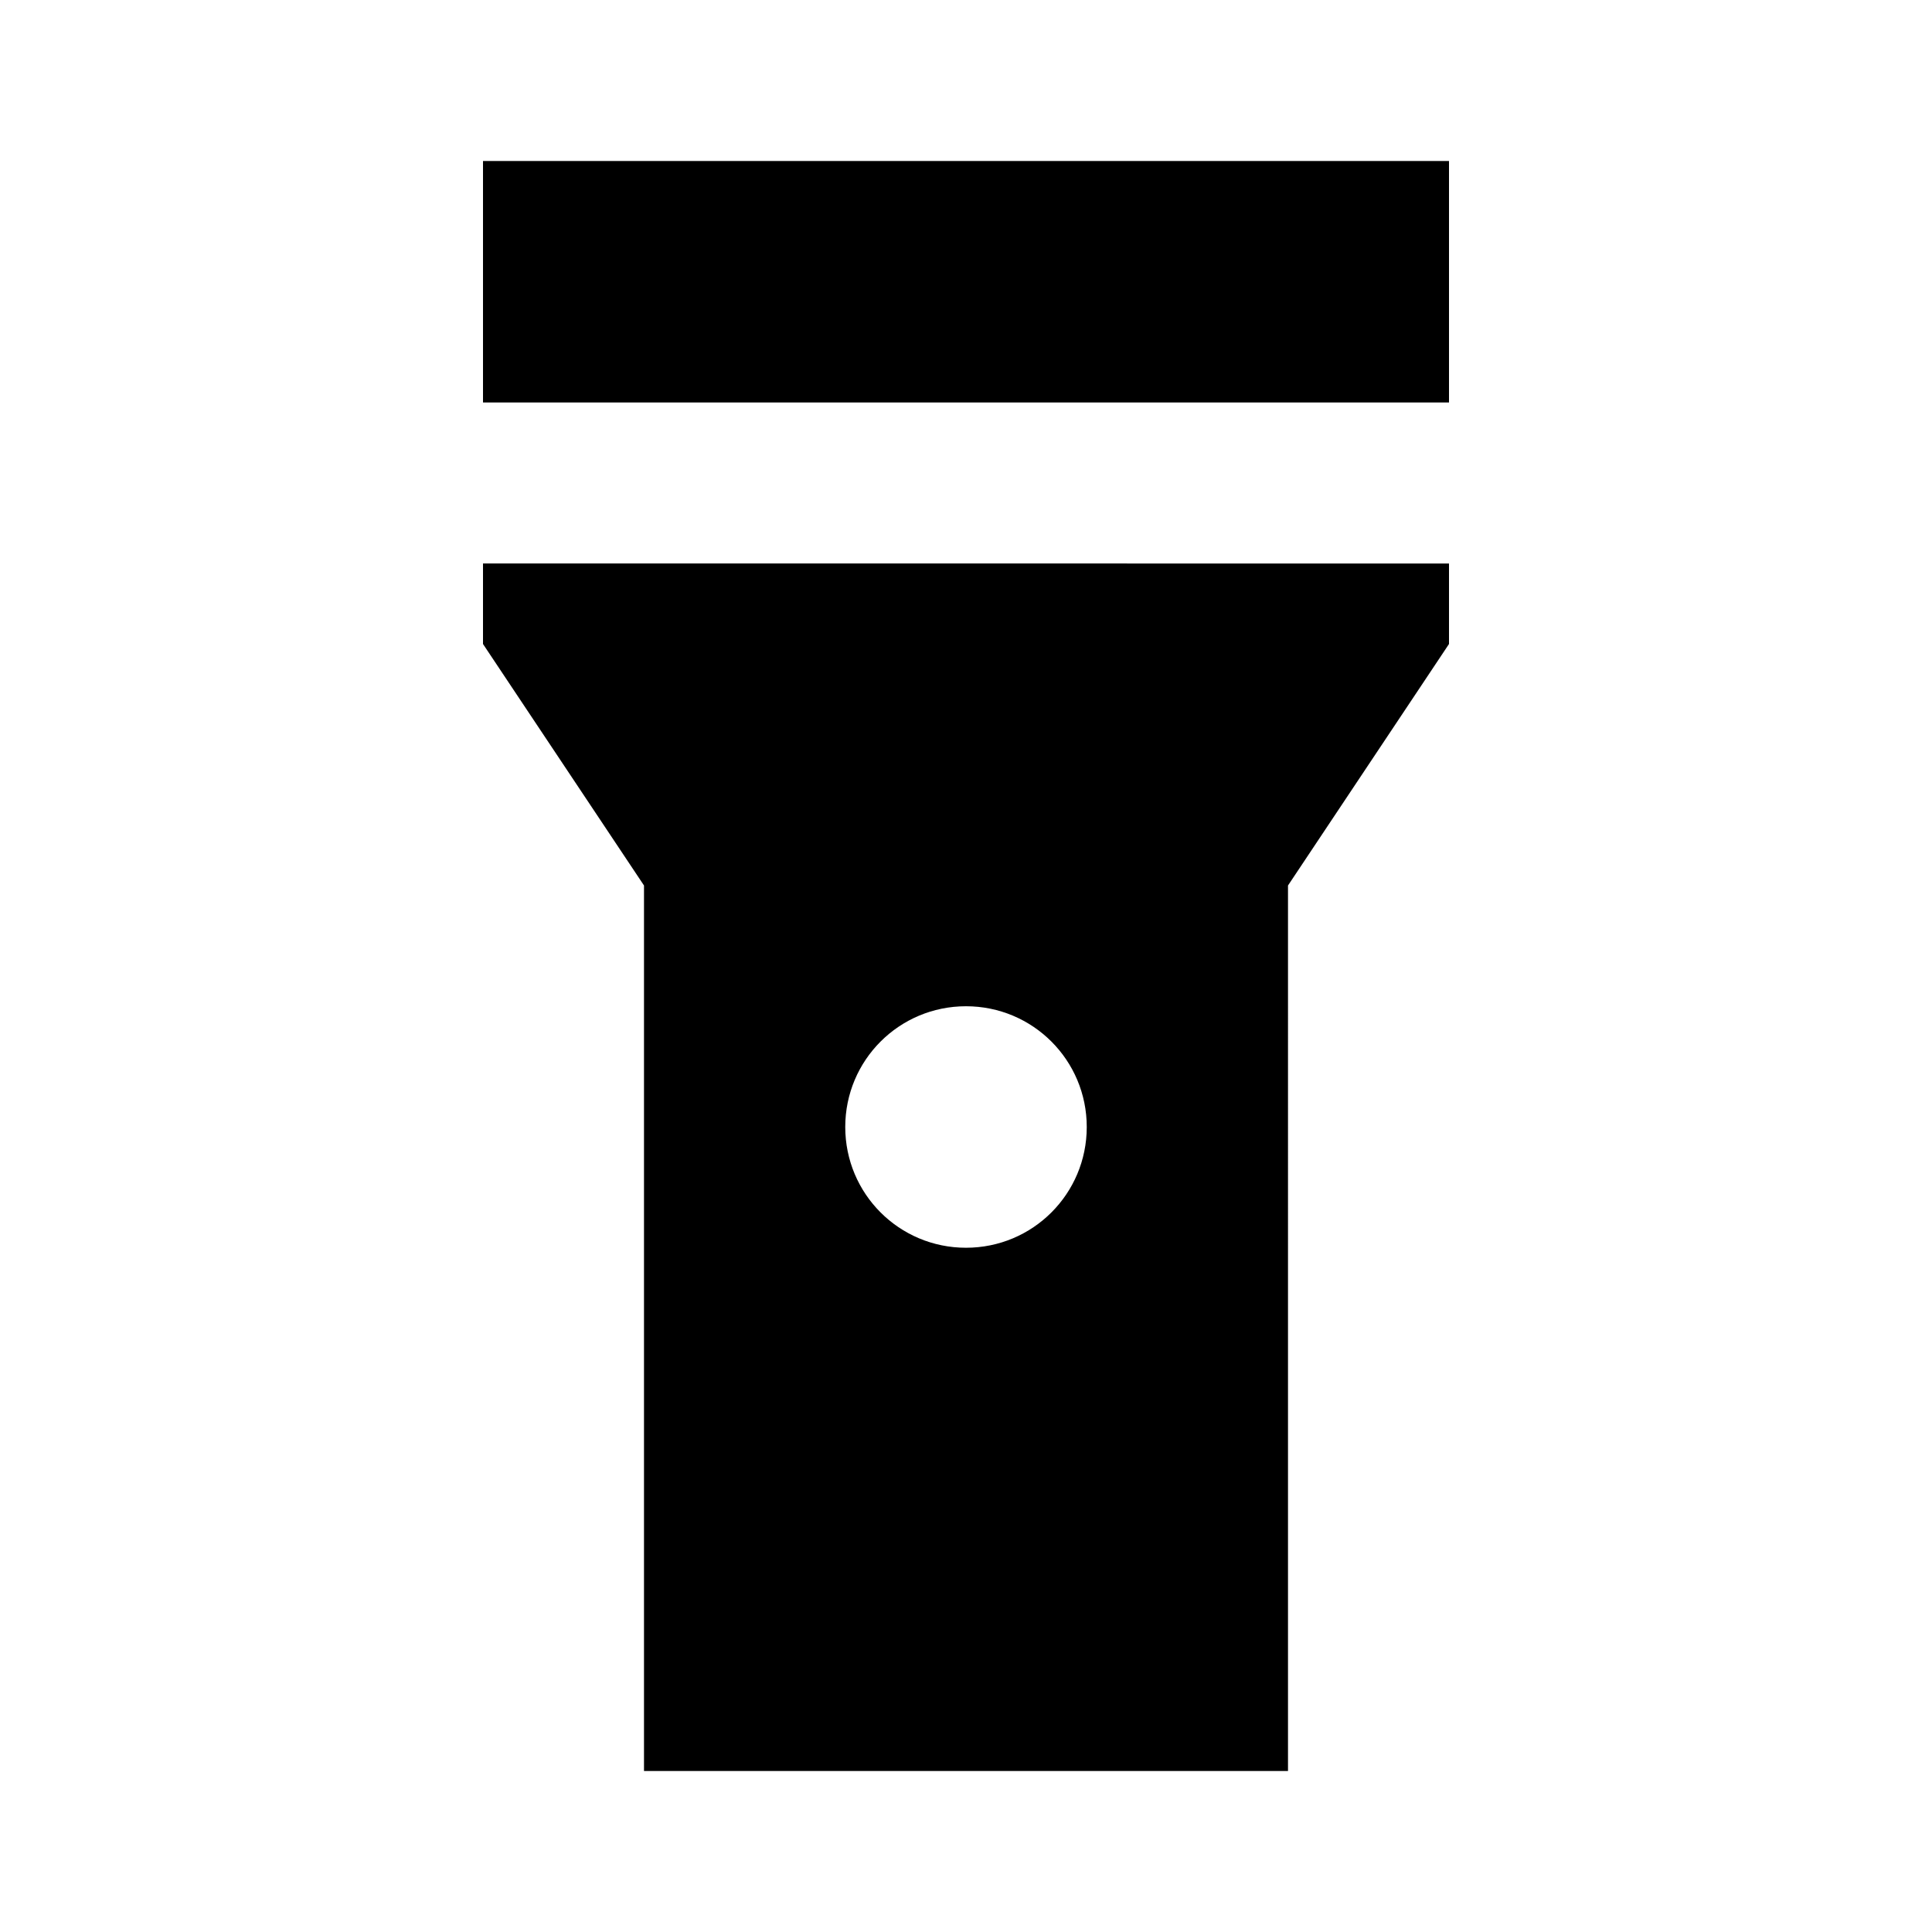 <svg xmlns="http://www.w3.org/2000/svg" width="24" height="24" viewBox="0 0 24 24"><path d="M6 2h12v3H6zm0 5v1l2 3v11h8V11l2-3V7zm6 8.5c-.83 0-1.5-.67-1.5-1.5s.67-1.5 1.5-1.5 1.5.67 1.5 1.5-.67 1.5-1.5 1.5"/></svg>